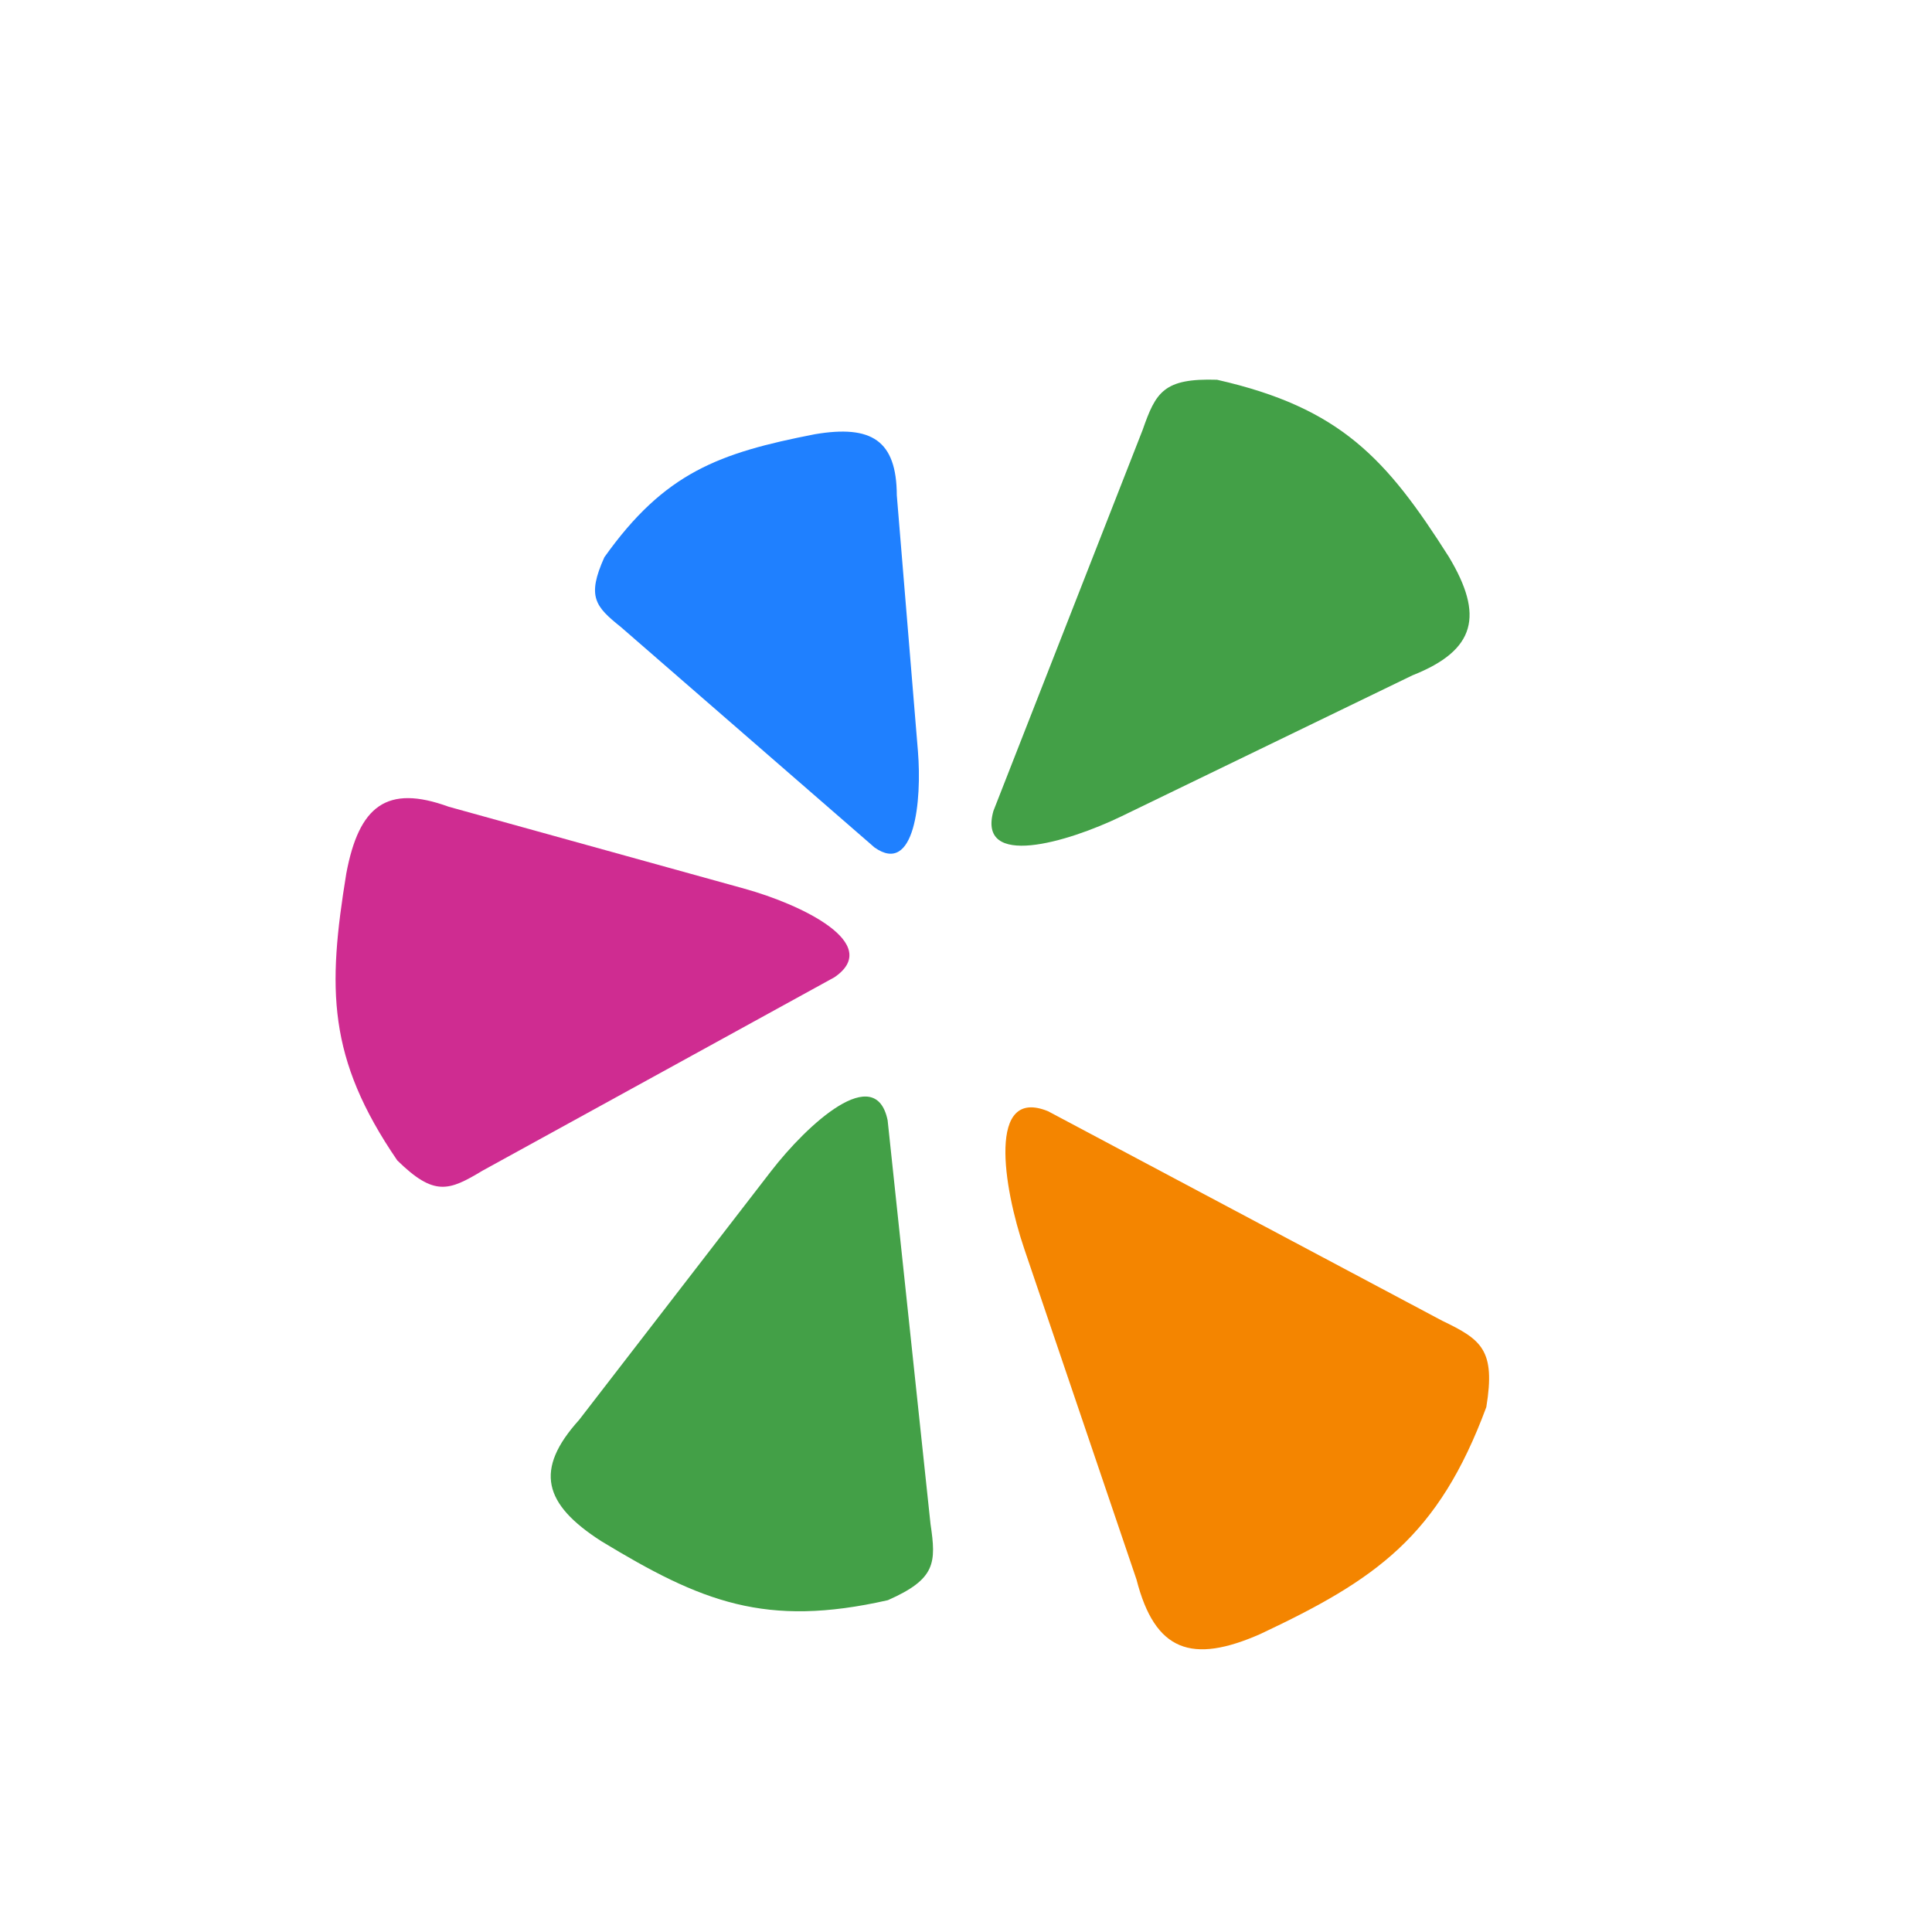 <svg width="16" height="16" viewBox="0 0 16 16" fill="none" xmlns="http://www.w3.org/2000/svg">
<rect width="16" height="16" fill="white"/>
<path d="M11.944 10.938L8.68 9.203C8.176 8.996 8.308 9.829 8.483 10.344L9.412 13.081C9.565 13.678 9.871 13.782 10.438 13.532C11.395 13.081 11.911 12.726 12.309 11.653C12.387 11.178 12.268 11.094 11.944 10.938Z" fill="#F48500"/>
<path d="M7.706 12.62L7.351 9.278C7.251 8.793 6.688 9.308 6.385 9.7L4.796 11.759C4.423 12.172 4.501 12.456 4.979 12.763C5.808 13.266 6.339 13.482 7.353 13.252C7.751 13.076 7.754 12.944 7.706 12.62Z" fill="#43A047"/>
<path d="M3.996 9.695L6.911 8.093C7.315 7.816 6.639 7.491 6.166 7.36L3.716 6.681C3.203 6.494 2.973 6.674 2.868 7.233C2.712 8.189 2.71 8.762 3.29 9.61C3.596 9.91 3.717 9.863 3.996 9.695Z" fill="#CF2C91"/>
<path d="M5.142 5.193L7.242 7.018C7.576 7.255 7.635 6.63 7.602 6.222L7.427 4.102C7.425 3.646 7.217 3.517 6.749 3.596C5.953 3.751 5.503 3.914 5.005 4.615C4.858 4.942 4.93 5.023 5.142 5.193Z" fill="#1F80FF"/>
<path d="M9.463 3.56L8.227 6.716C8.092 7.196 8.837 6.978 9.286 6.761L11.697 5.593C12.227 5.383 12.288 5.094 11.999 4.612C11.484 3.801 11.104 3.377 10.079 3.145C9.636 3.131 9.572 3.248 9.463 3.56Z" fill="#43A047"/>
</svg>
